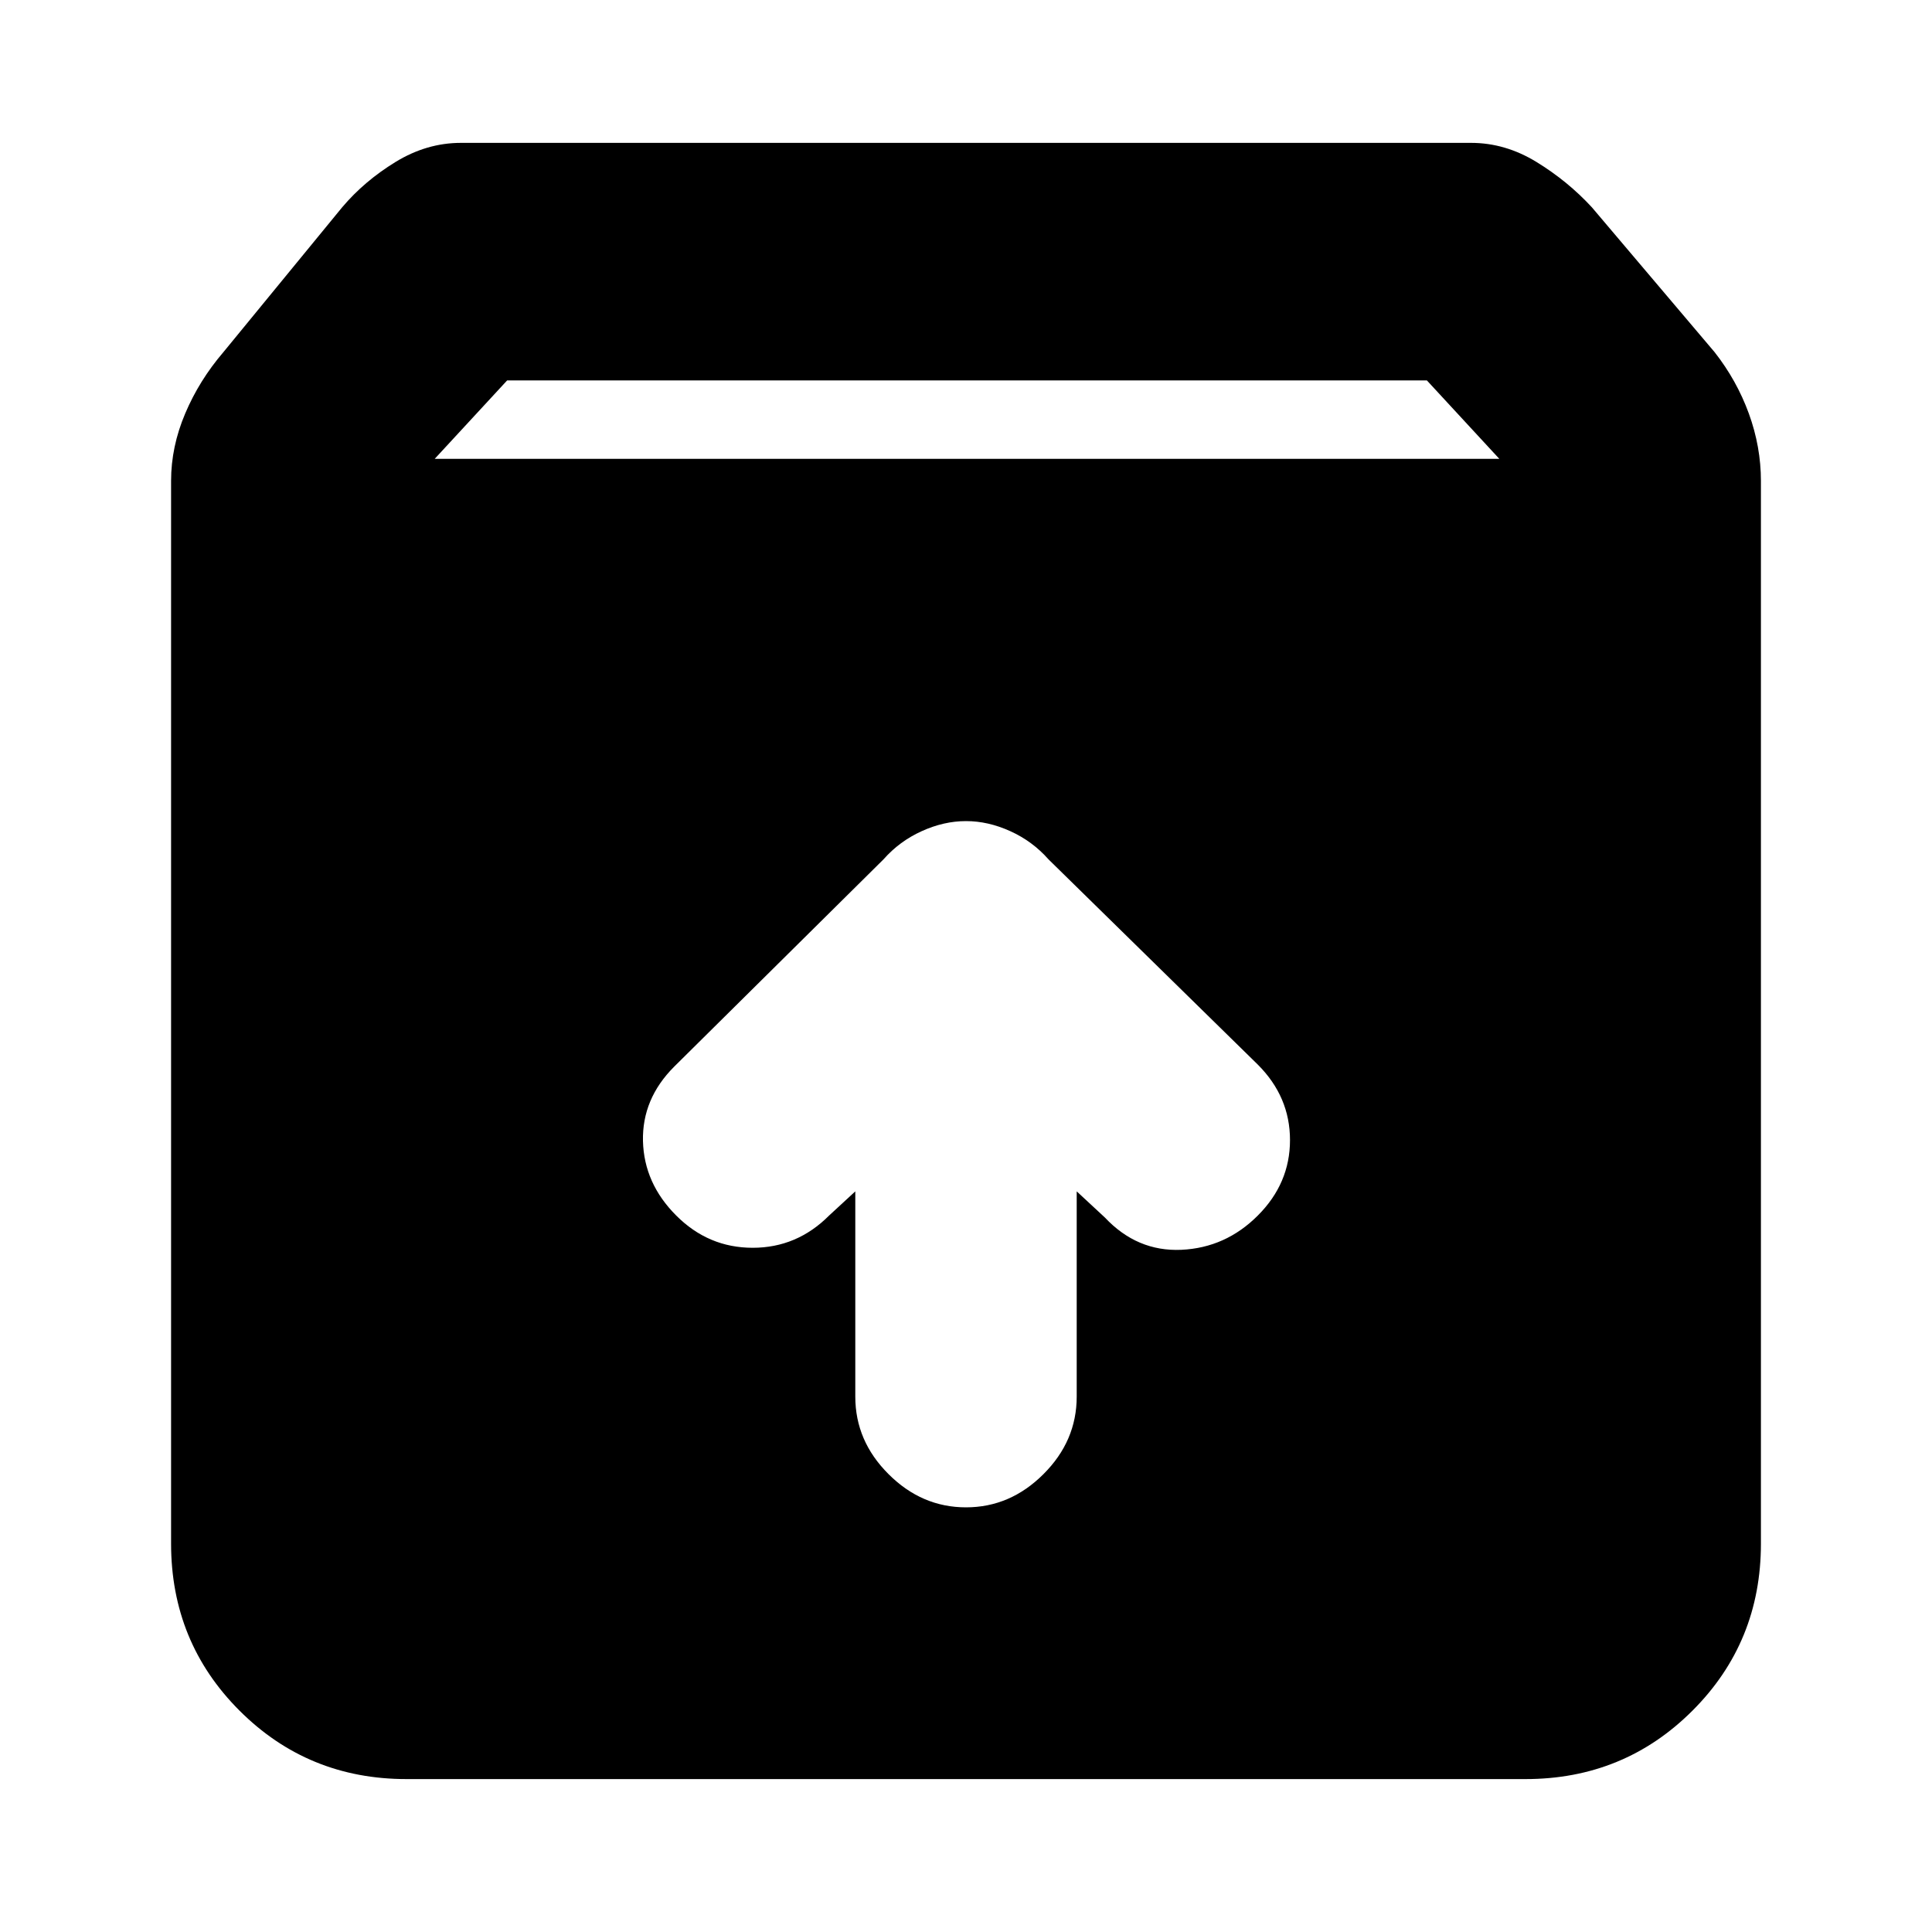 <svg xmlns="http://www.w3.org/2000/svg" height="20" width="20"><path d="M4.208 18.417q-1.02 0-1.729-.709-.708-.708-.708-1.729v-11q0-.354.146-.698.145-.343.395-.635l1.23-1.5q.229-.271.552-.469.323-.198.677-.198h10.458q.354 0 .677.198.323.198.573.469l1.271 1.5q.229.292.354.635.125.344.125.698v11q0 1.021-.708 1.729-.709.709-1.729.709ZM4.5 4.75h11.021l-.75-.812H5.25ZM10 15.604q.458 0 .802-.344.344-.343.344-.802v-2.125l.292.271q.333.354.791.334.459-.021.792-.355.333-.333.333-.781t-.333-.781l-2.167-2.125q-.166-.188-.396-.292Q10.229 8.5 10 8.5t-.458.104q-.23.104-.396.292l-2.167 2.146q-.333.333-.323.77.011.438.344.771.333.334.792.334.458 0 .791-.334l.271-.25v2.125q0 .459.344.802.344.344.802.344Z"/></svg>